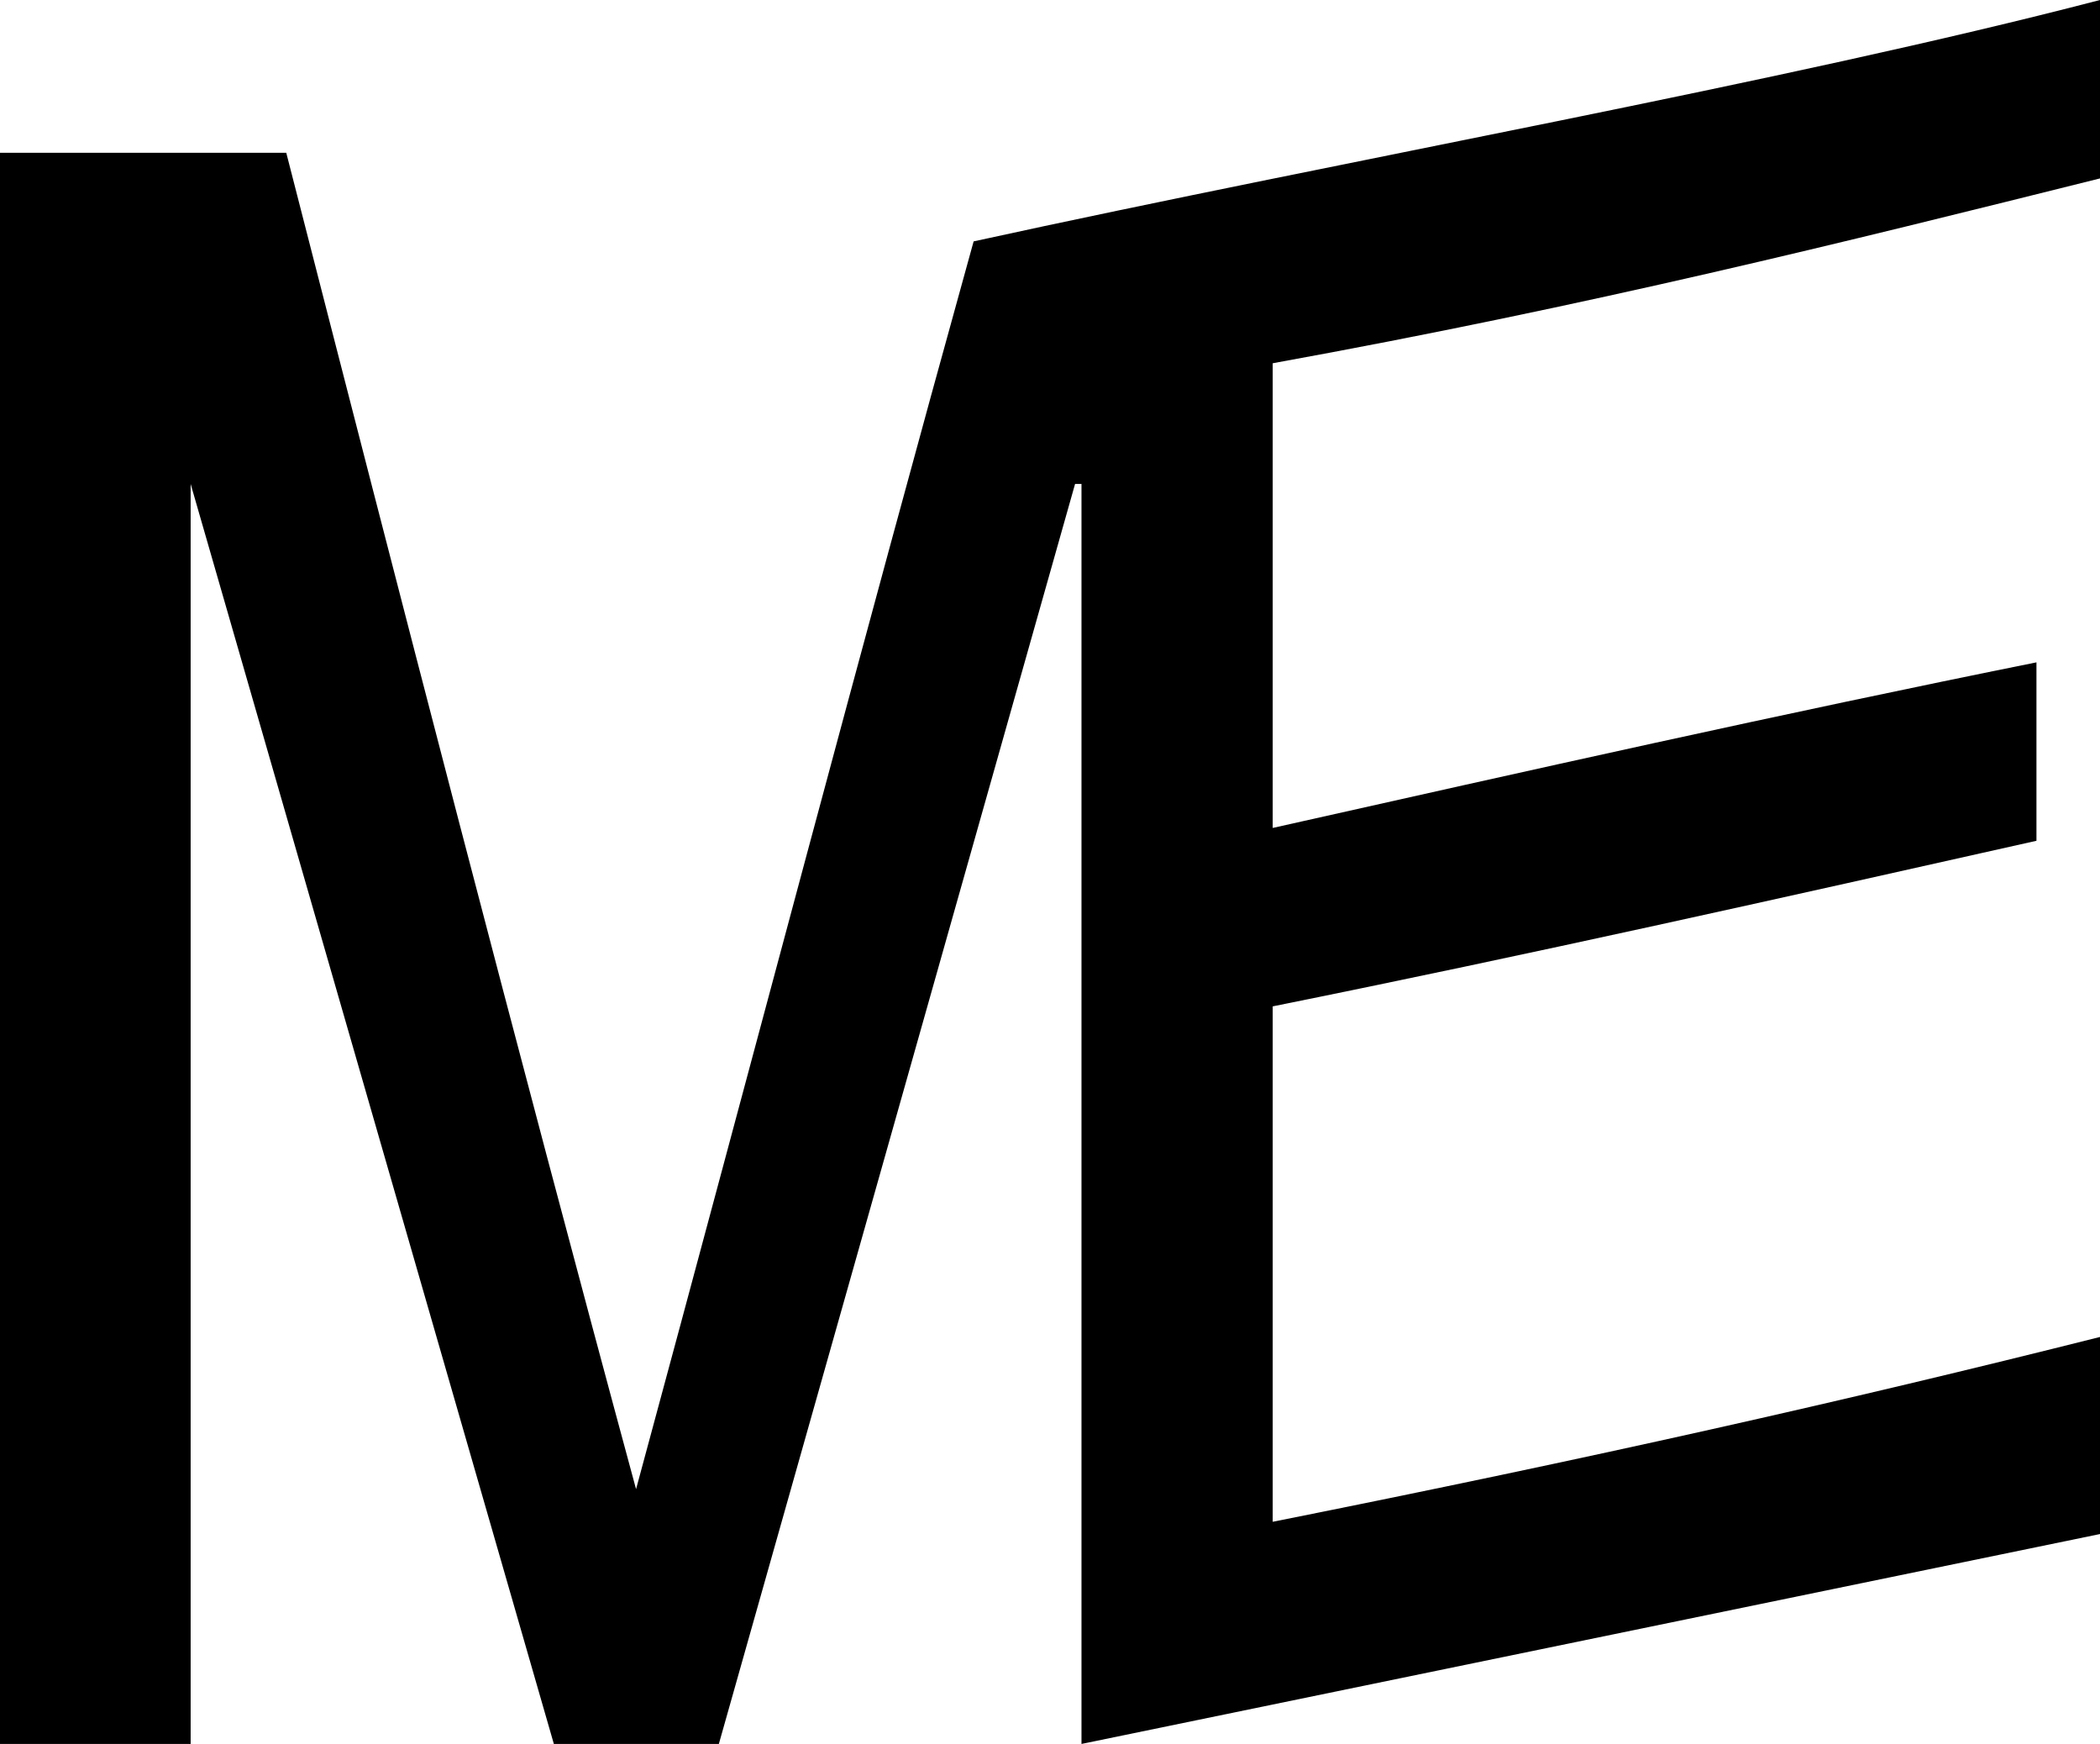 <?xml version="1.0" encoding="utf-8"?>
<!-- Generator: Adobe Illustrator 21.0.0, SVG Export Plug-In . SVG Version: 6.00 Build 0)  -->
<svg version="1.1" id="svg-brand" xmlns="http://www.w3.org/2000/svg" xmlns:xlink="http://www.w3.org/1999/xlink" x="0px" y="0px"
	 viewBox="0 0 360.2 299.1" style="enable-background:new 0 0 360.2 299.1;" xml:space="preserve">
<path d="M360.2,263.1l-174.7,36V83h-1.1l-61.1,216.1H95L32.7,83v216.1H0V26.2h49.1c19.6,76.4,39.3,152.8,60,229.2
	c20.7-76.4,38.2-143,57.9-214C231.4,27.3,305.7,14.2,360.2,0v30.6c-43.7,10.9-87.3,21.8-141.9,31.7v79.7
	c43.7-9.8,87.3-19.6,131-28.4v30.6c-43.7,9.8-87.3,19.6-131,28.4v88.4c54.6-10.9,98.2-20.7,141.9-31.7V263.1z"/>
</svg>
